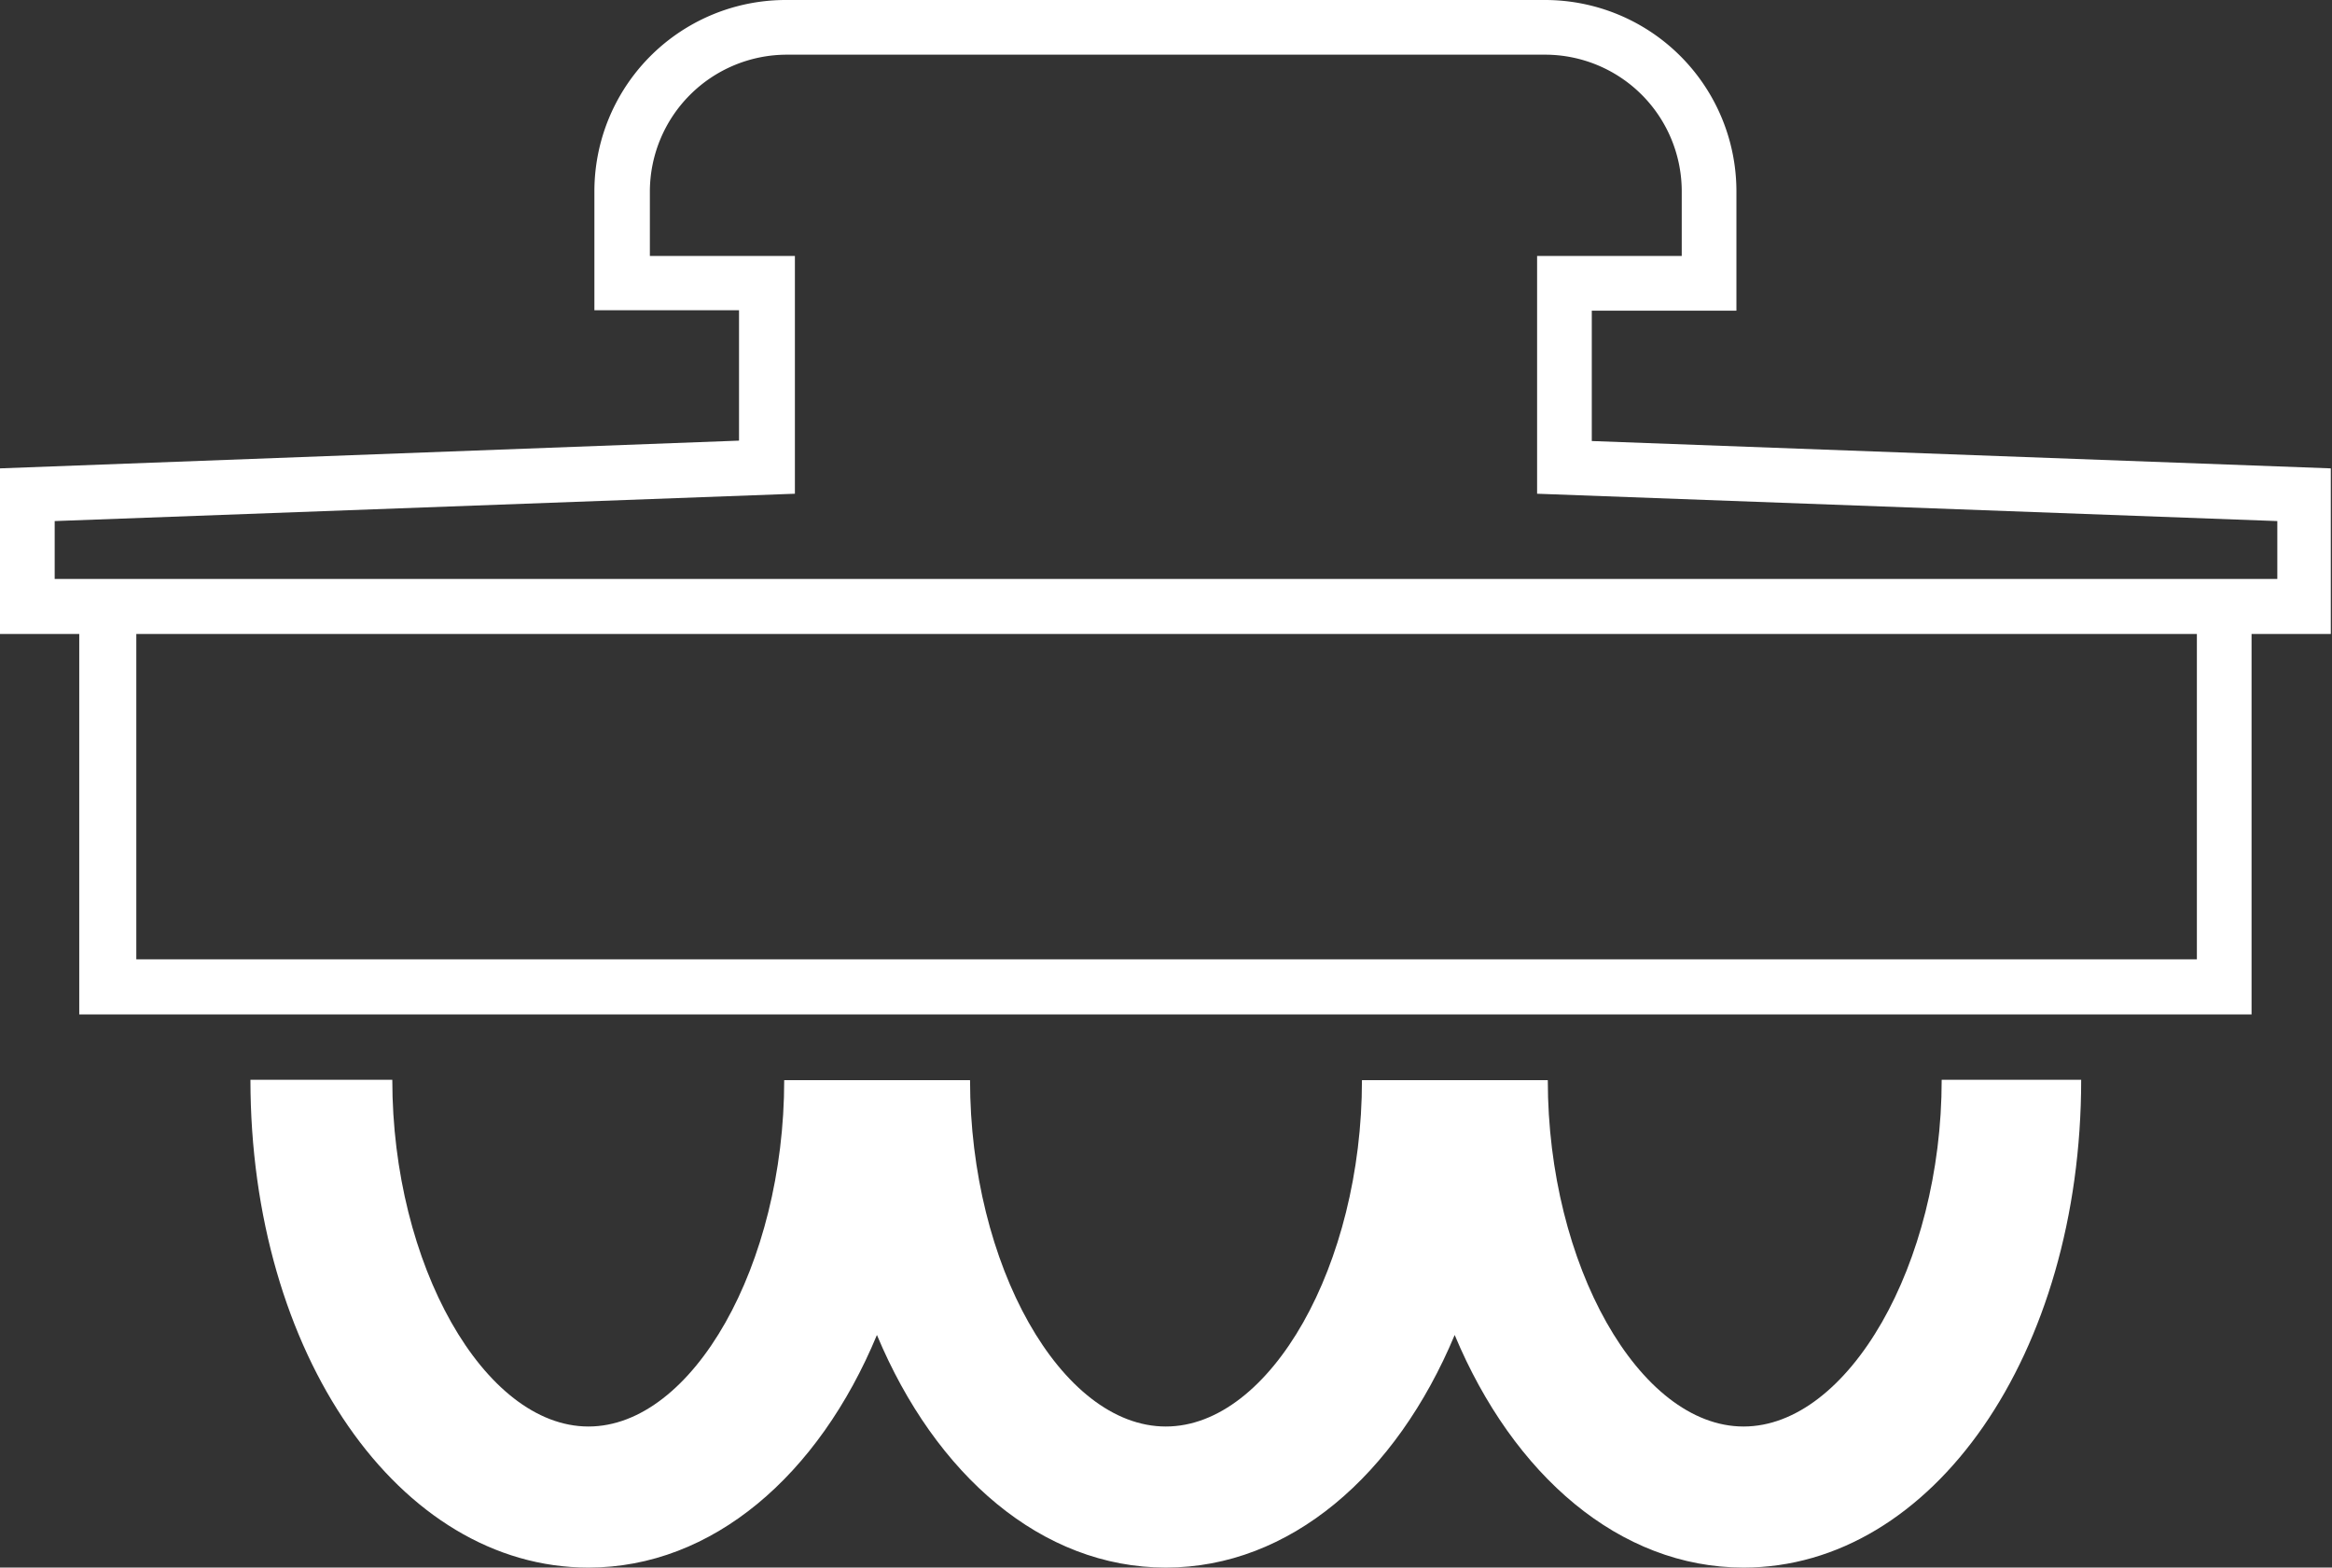 <svg xmlns="http://www.w3.org/2000/svg" viewBox="0 0 58.85 39.56"><rect x="0" y="0" width="58.85" height="39.56" fill="#333333" stroke="none"/><defs><style>.cls-1{fill:#fff;}</style></defs><g id="Layer_2" data-name="Layer 2"><g id="Layer_1-2" data-name="Layer 1"><path class="cls-1" d="M40.17,11.13V7.84h3.65v-3A4.83,4.83,0,0,0,39,0H19.85A4.83,4.83,0,0,0,15,4.83v3h3.65v3.29L0,11.82V16H2v9.6H56.82V16h2V11.82ZM55.44,24.21h-52V16h52Zm0-9.6H1.38V13.15l18.68-.69v-6H16.4V4.83a3.46,3.46,0,0,1,3.45-3.45H39a3.45,3.45,0,0,1,3.44,3.45V6.46H38.79v6l18.68.69v1.46Z"/><path class="cls-1" d="M44,36c-2.63,0-4.94-4.08-4.94-8.74H34.37c0,4.66-2.31,8.74-4.95,8.74s-4.94-4.08-4.94-8.74H19.79c0,4.66-2.31,8.74-4.94,8.74S9.9,31.91,9.9,27.25H6.32c0,6.91,3.75,12.31,8.53,12.31,3.13,0,5.81-2.33,7.28-5.87,1.48,3.54,4.16,5.87,7.29,5.87s5.81-2.33,7.29-5.87c1.48,3.54,4.16,5.87,7.29,5.87,4.78,0,8.52-5.4,8.52-12.31H49C49,31.91,46.64,36,44,36Z"/></g></g></svg>